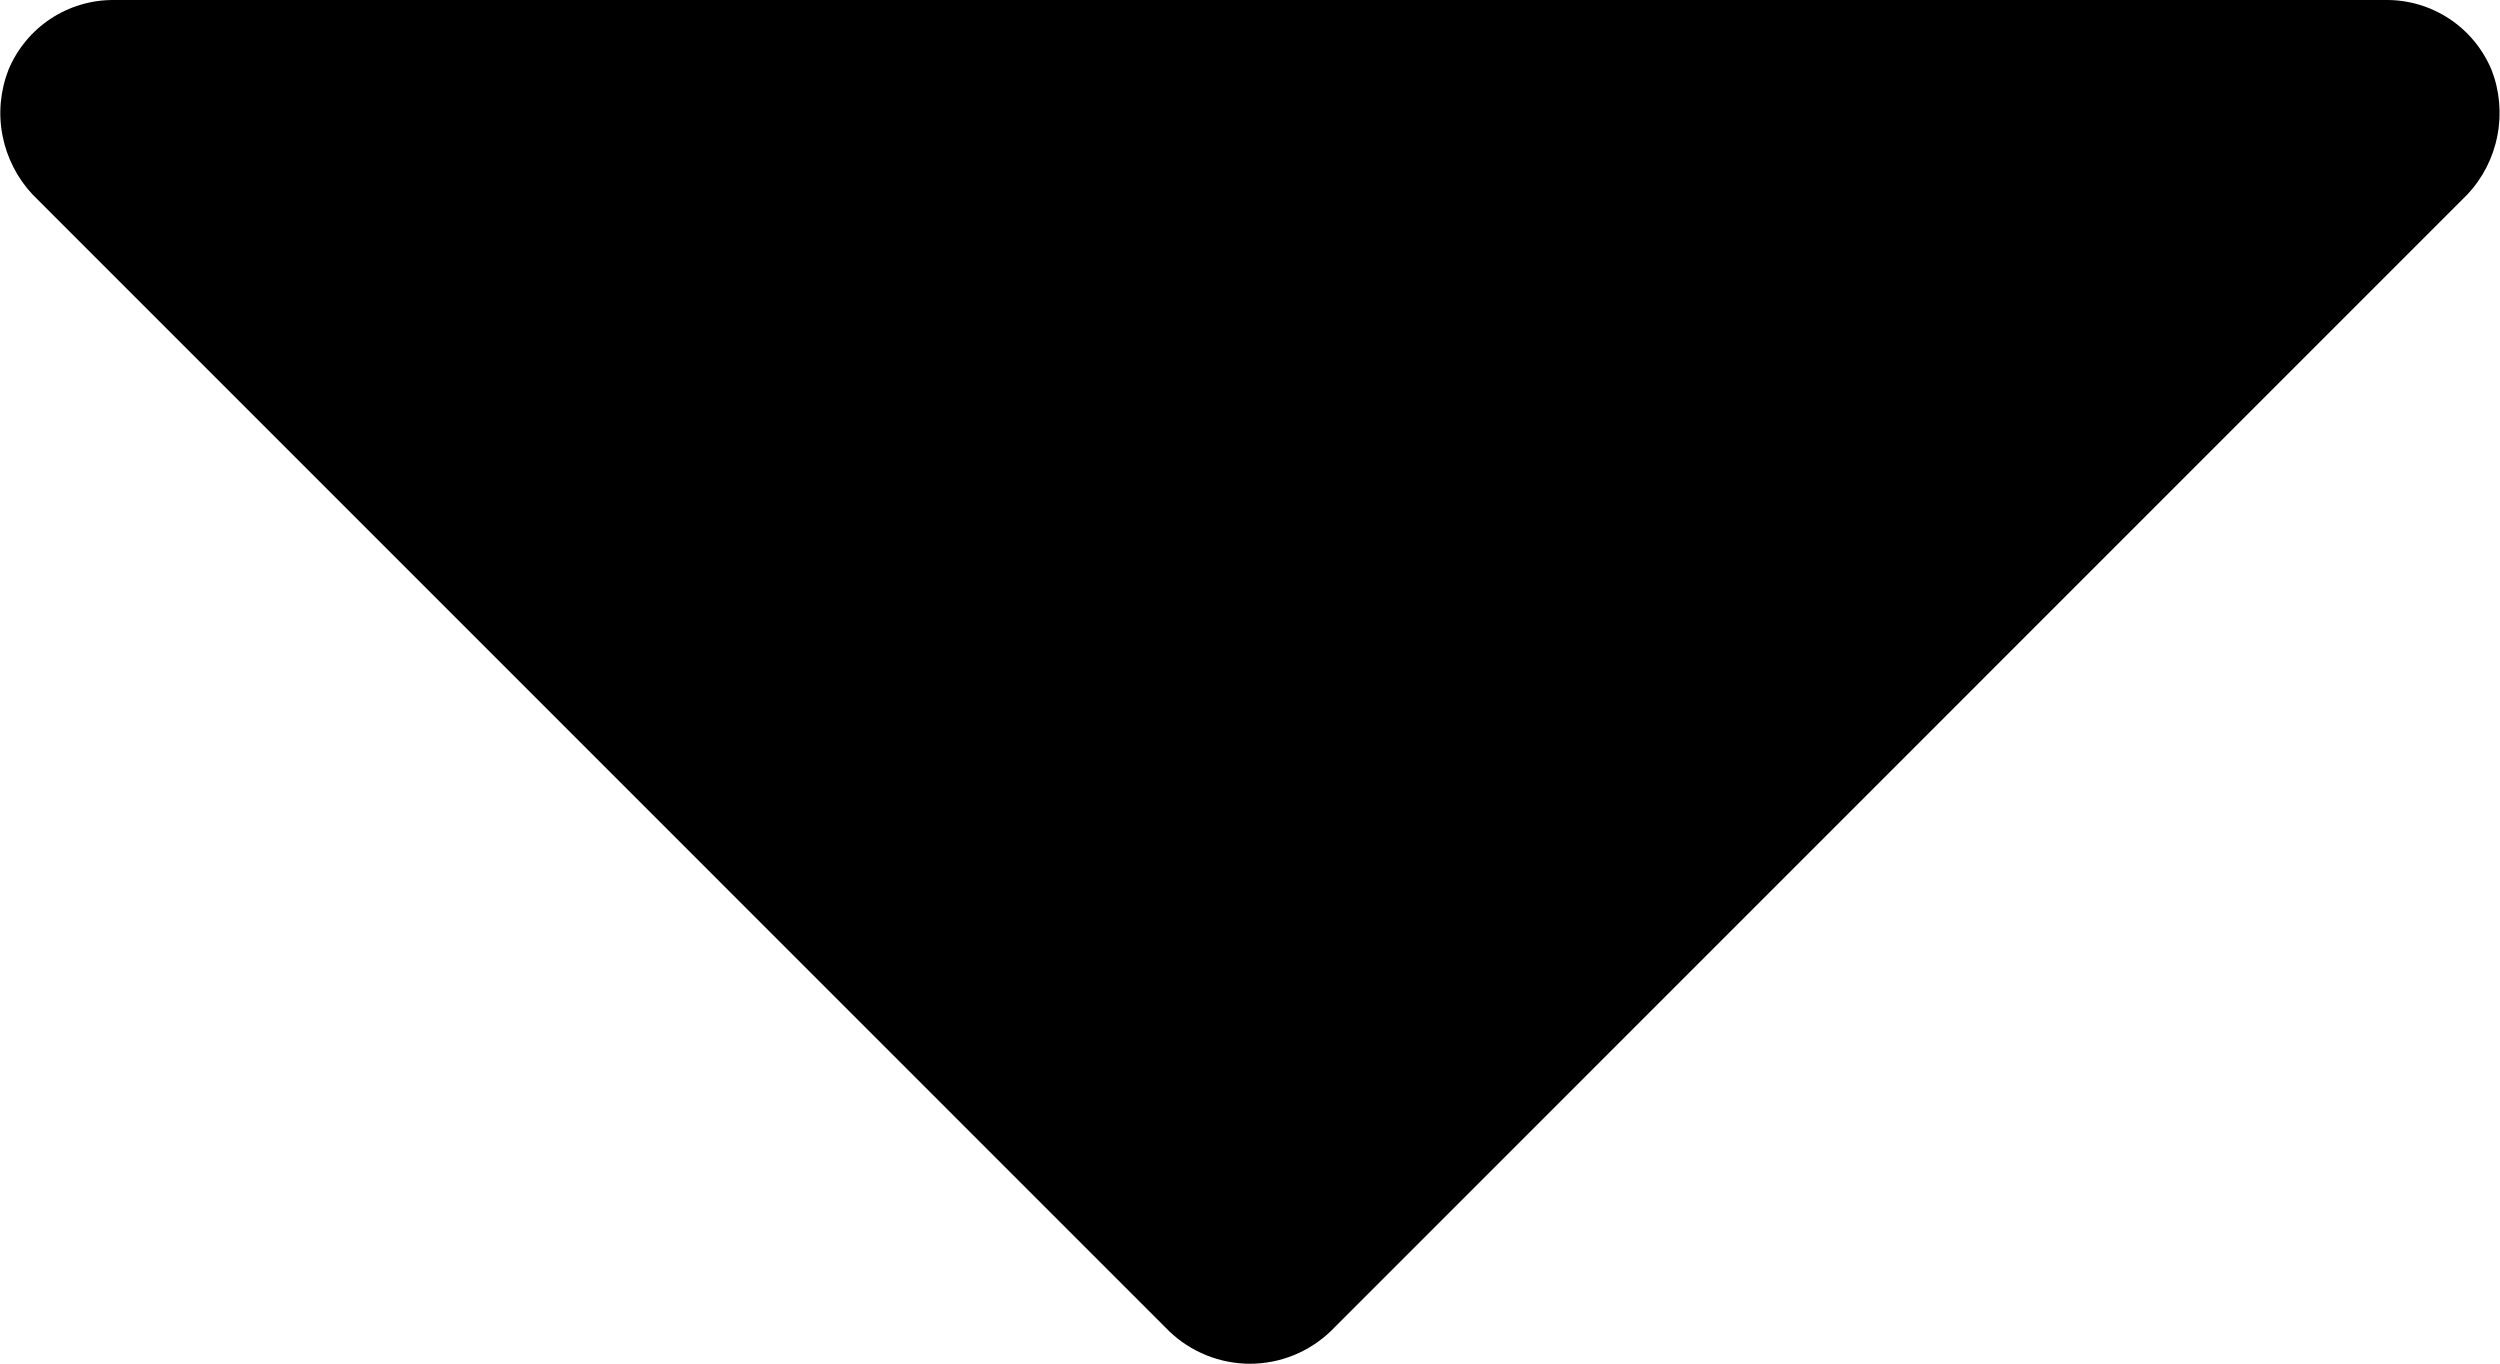 <svg width="22" height="12" viewBox="0 0 22 12" fill="none" xmlns="http://www.w3.org/2000/svg">
<g clip-path="url(#clip0_8_43)">
<path d="M21.925 0.613C21.848 0.431 21.72 0.275 21.555 0.166C21.39 0.057 21.197 -0.001 21 4.8951e-06H1C0.802 -0.001 0.609 0.057 0.444 0.166C0.28 0.275 0.151 0.431 0.075 0.613C0.003 0.797 -0.016 0.999 0.022 1.193C0.06 1.388 0.152 1.568 0.287 1.712L10.287 11.713C10.478 11.897 10.734 12.001 11 12.001C11.266 12.001 11.521 11.897 11.712 11.713L21.712 1.712C21.848 1.568 21.94 1.388 21.977 1.193C22.015 0.999 21.997 0.797 21.925 0.613Z" fill="black"/>
</g>
<defs>
<clipPath id="clip0_8_43">
<rect width="22" height="12" fill="white"/>
</clipPath>
</defs>
</svg>
